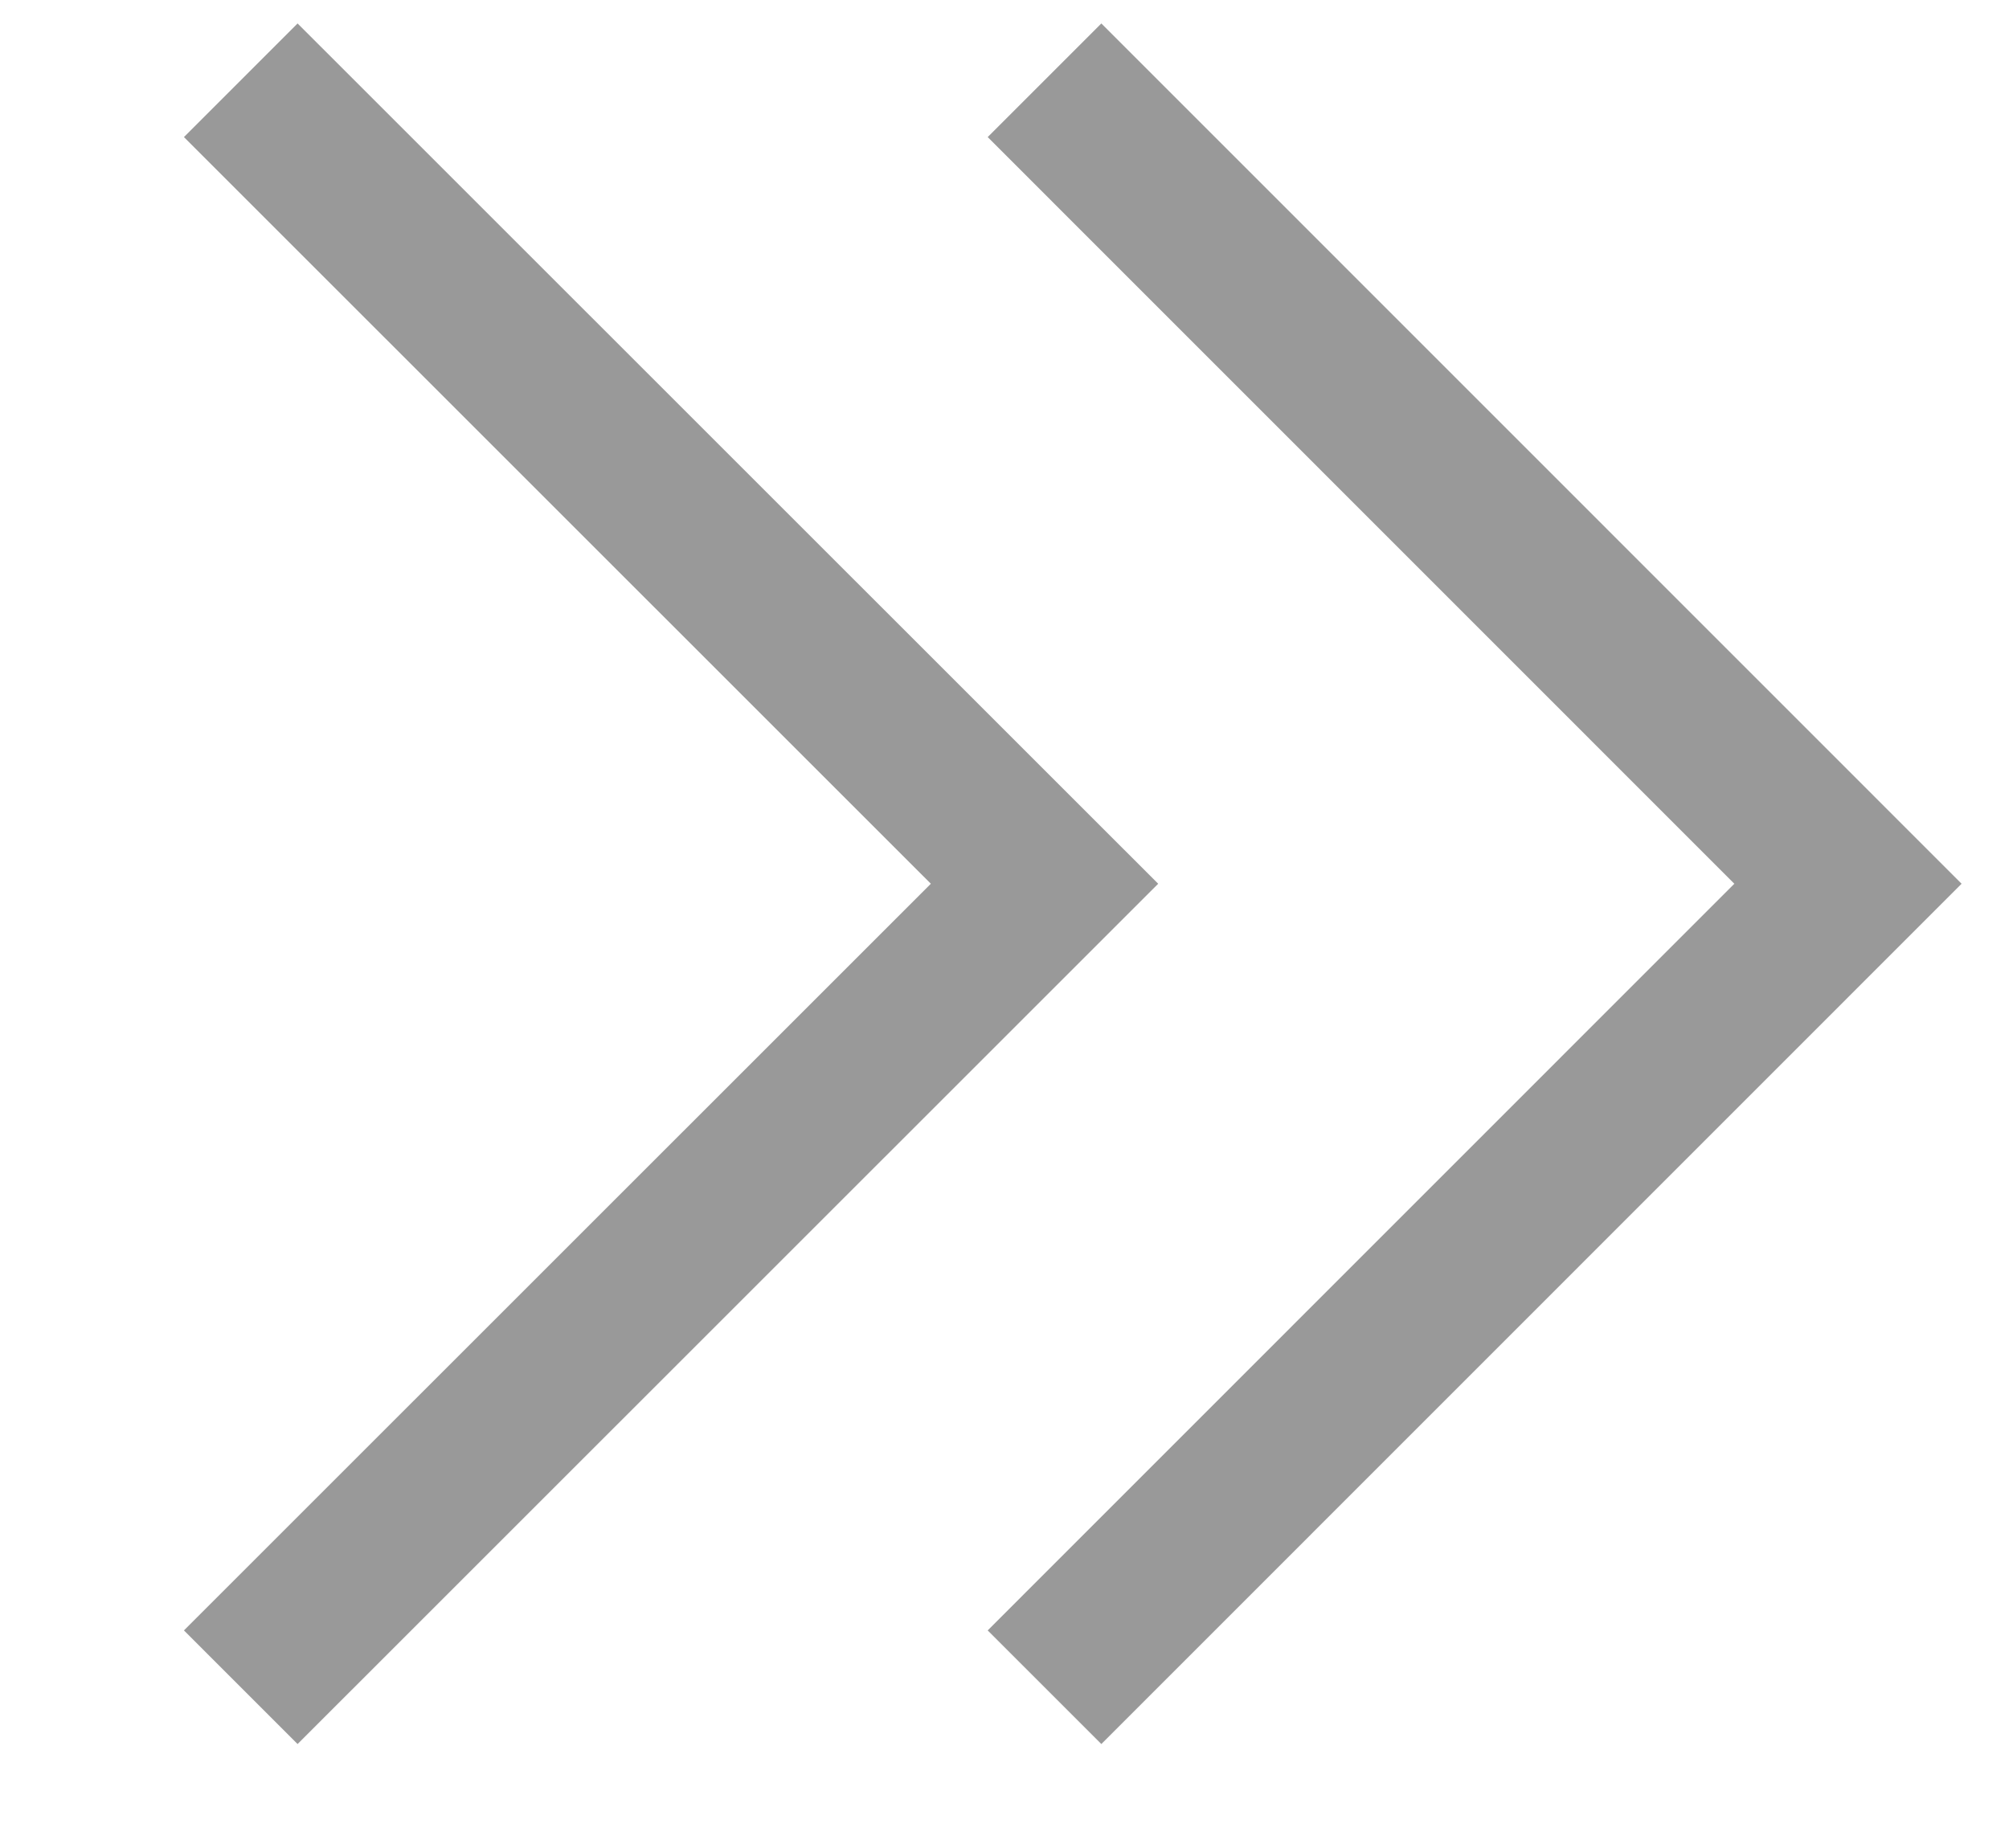 <svg xmlns="http://www.w3.org/2000/svg" width="25" height="23">
    <path stroke="#999" stroke-width="2" fill="none" d="m2.996.999 10.002 10-10.002 10"/>
    <path stroke="#999" stroke-width="2" fill="none" d="m12.998.999 9.998 10-9.998 10"/>
</svg>
